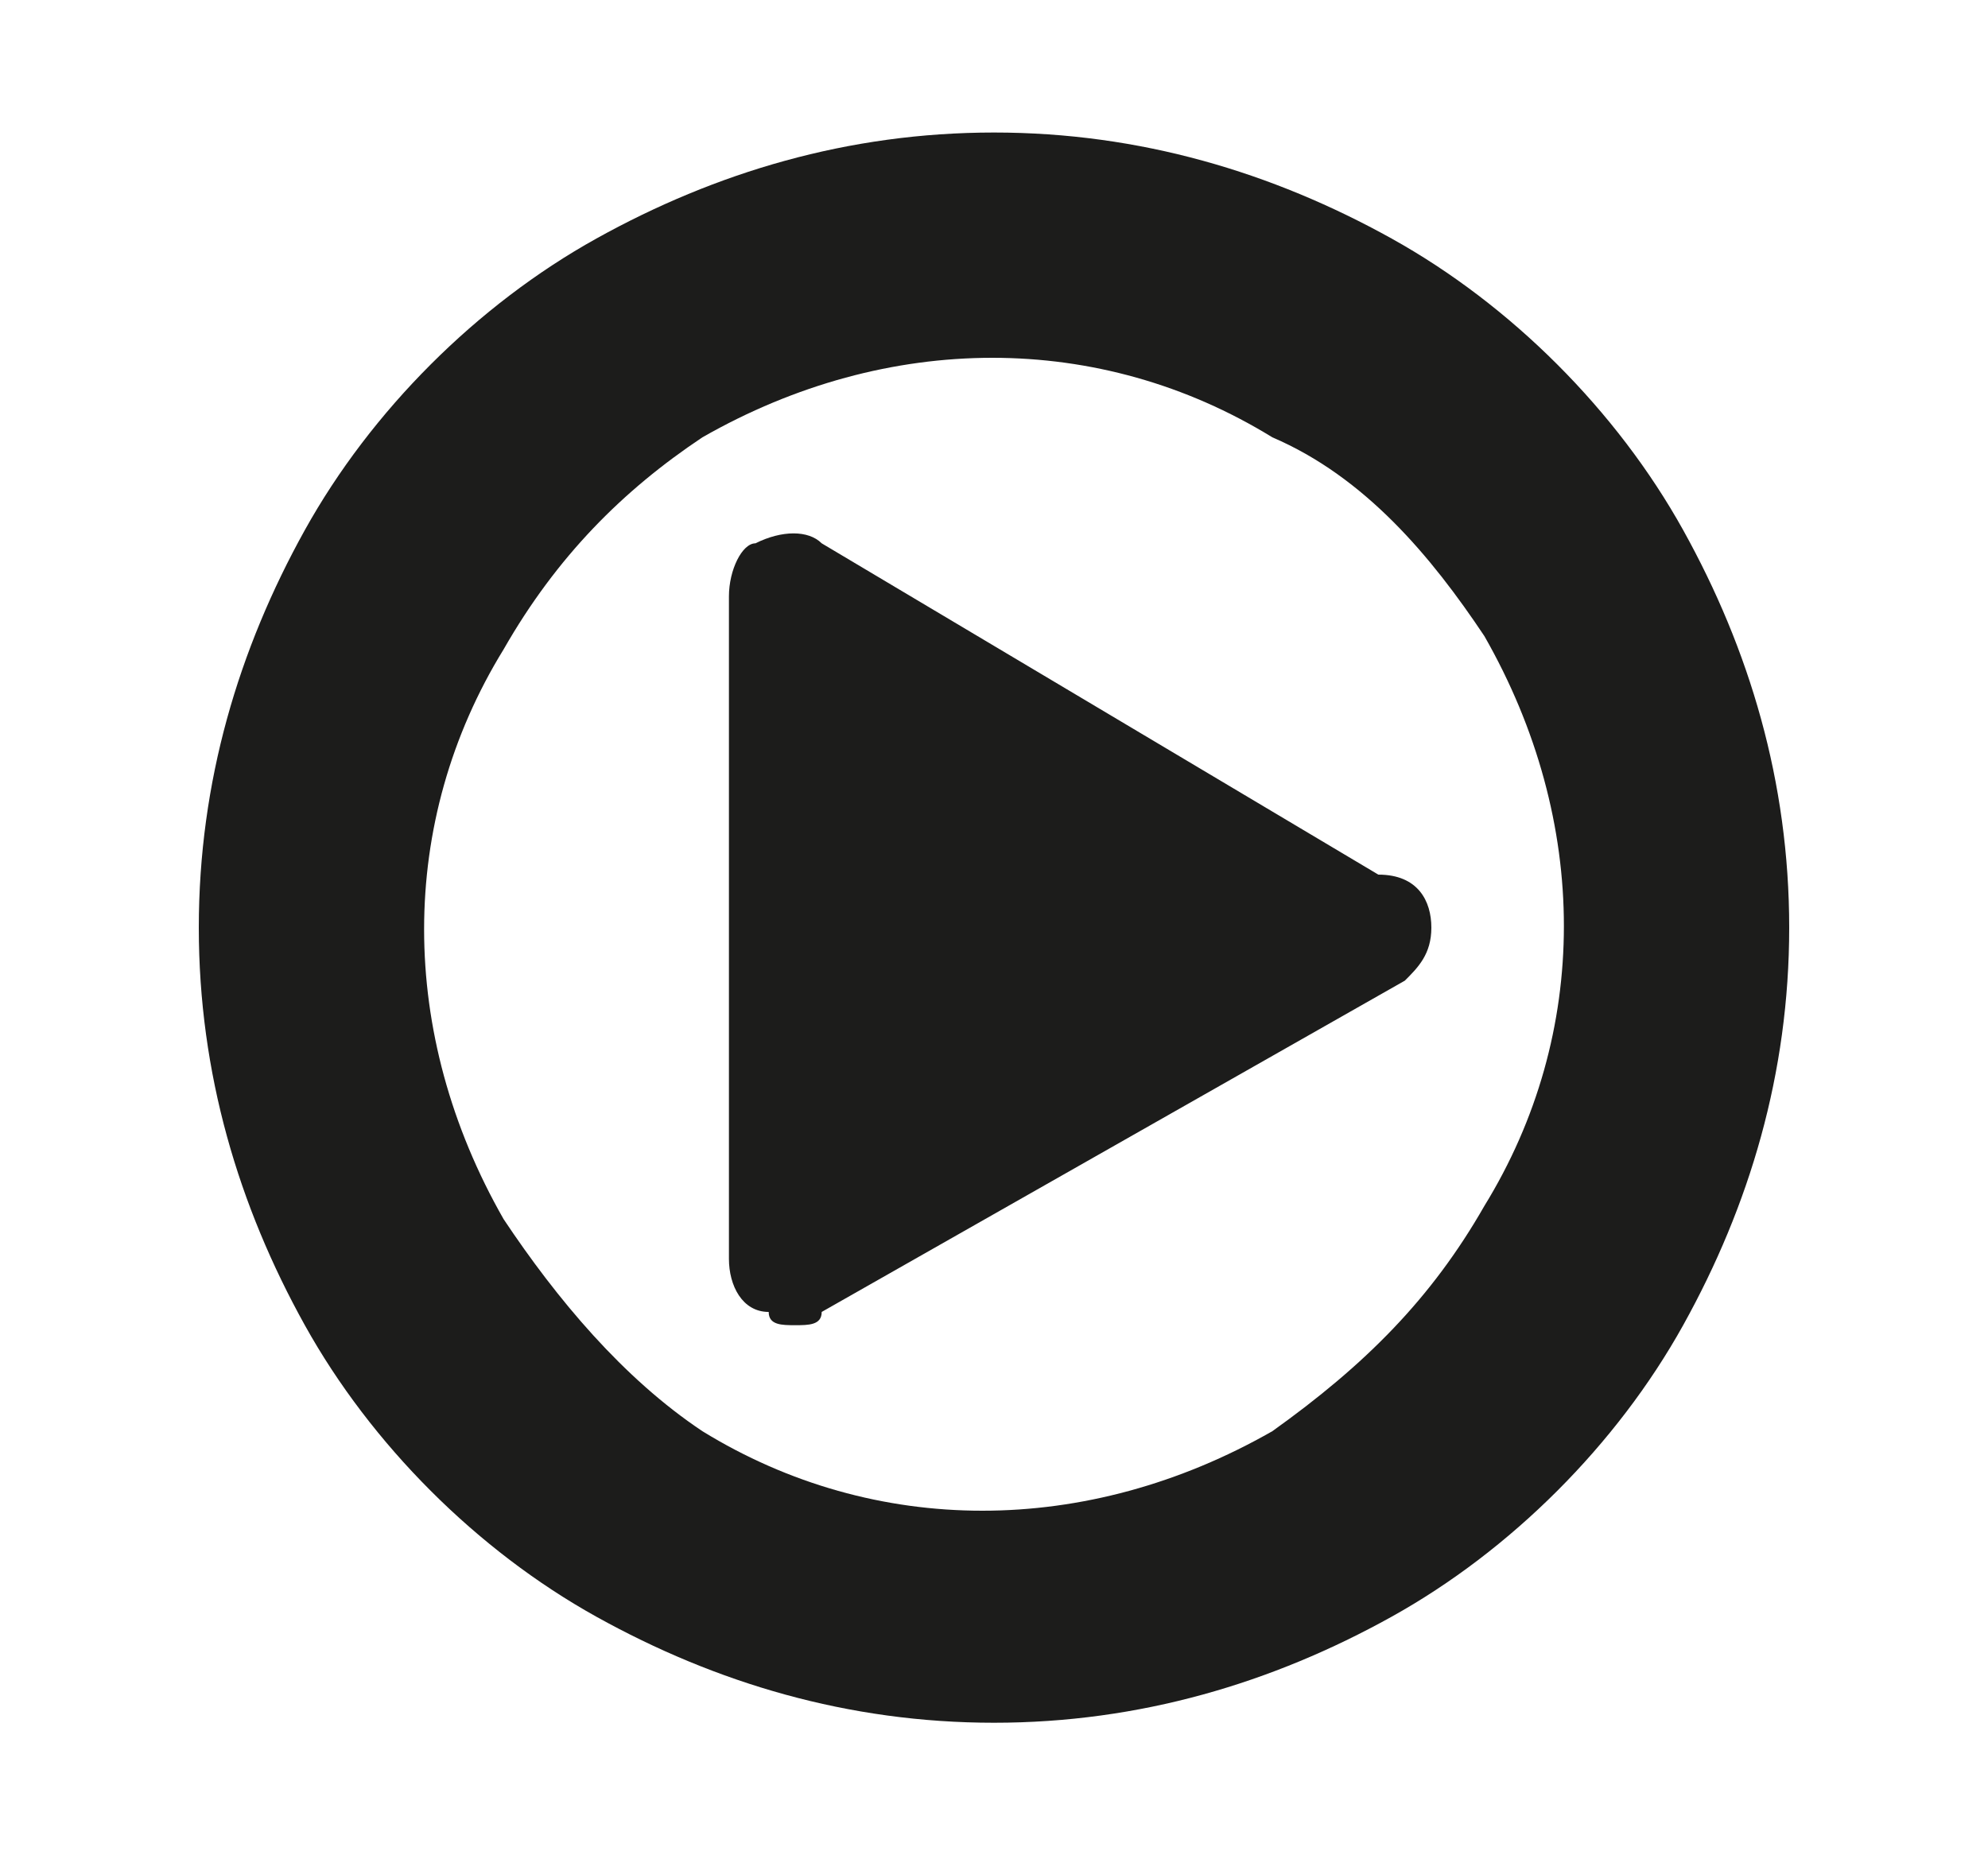 <?xml version="1.0" encoding="utf-8"?>
<!-- Generator: Adobe Illustrator 19.2.1, SVG Export Plug-In . SVG Version: 6.00 Build 0)  -->
<svg version="1.1" id="Capa_1" xmlns="http://www.w3.org/2000/svg" xmlns:xlink="http://www.w3.org/1999/xlink" x="0px" y="0px"
	 viewBox="0 0 15 14" style="enable-background:new 0 0 15 14;" xml:space="preserve">
<style type="text/css">
	.st0{fill:#1C1C1B;}
</style>
<title>play</title>
<path class="st0" d="M12.7,4c0.5,0.9,0.8,1.9,0.8,3c0,1.1-0.3,2.1-0.8,3c-0.5,0.9-1.3,1.7-2.2,2.2c-0.9,0.5-1.9,0.8-3,0.8
	c-1.1,0-2.1-0.3-3-0.8c-0.9-0.5-1.7-1.3-2.2-2.2C1.8,9.1,1.5,8.1,1.5,7c0-1.1,0.3-2.1,0.8-3c0.5-0.9,1.3-1.7,2.2-2.2
	C5.4,1.3,6.4,1,7.5,1c1.1,0,2.1,0.3,3,0.8C11.4,2.3,12.2,3.1,12.7,4z M11.2,9.1c0.8-1.3,0.8-2.9,0-4.3c-0.4-0.6-0.9-1.2-1.6-1.5
	c-1.3-0.8-2.9-0.8-4.3,0C4.7,3.7,4.2,4.2,3.8,4.9c-0.8,1.3-0.8,2.9,0,4.3c0.4,0.6,0.9,1.2,1.5,1.6c1.3,0.8,2.9,0.8,4.3,0
	C10.3,10.3,10.8,9.8,11.2,9.1z M10.8,7c0,0.2-0.1,0.3-0.2,0.4L6.2,9.9C6.2,10,6.1,10,6,10c-0.1,0-0.2,0-0.2-0.1
	C5.6,9.9,5.5,9.7,5.5,9.5v-5c0-0.2,0.1-0.4,0.2-0.4C5.9,4,6.1,4,6.2,4.1l4.2,2.5C10.7,6.6,10.8,6.8,10.8,7z"/>
</svg>
